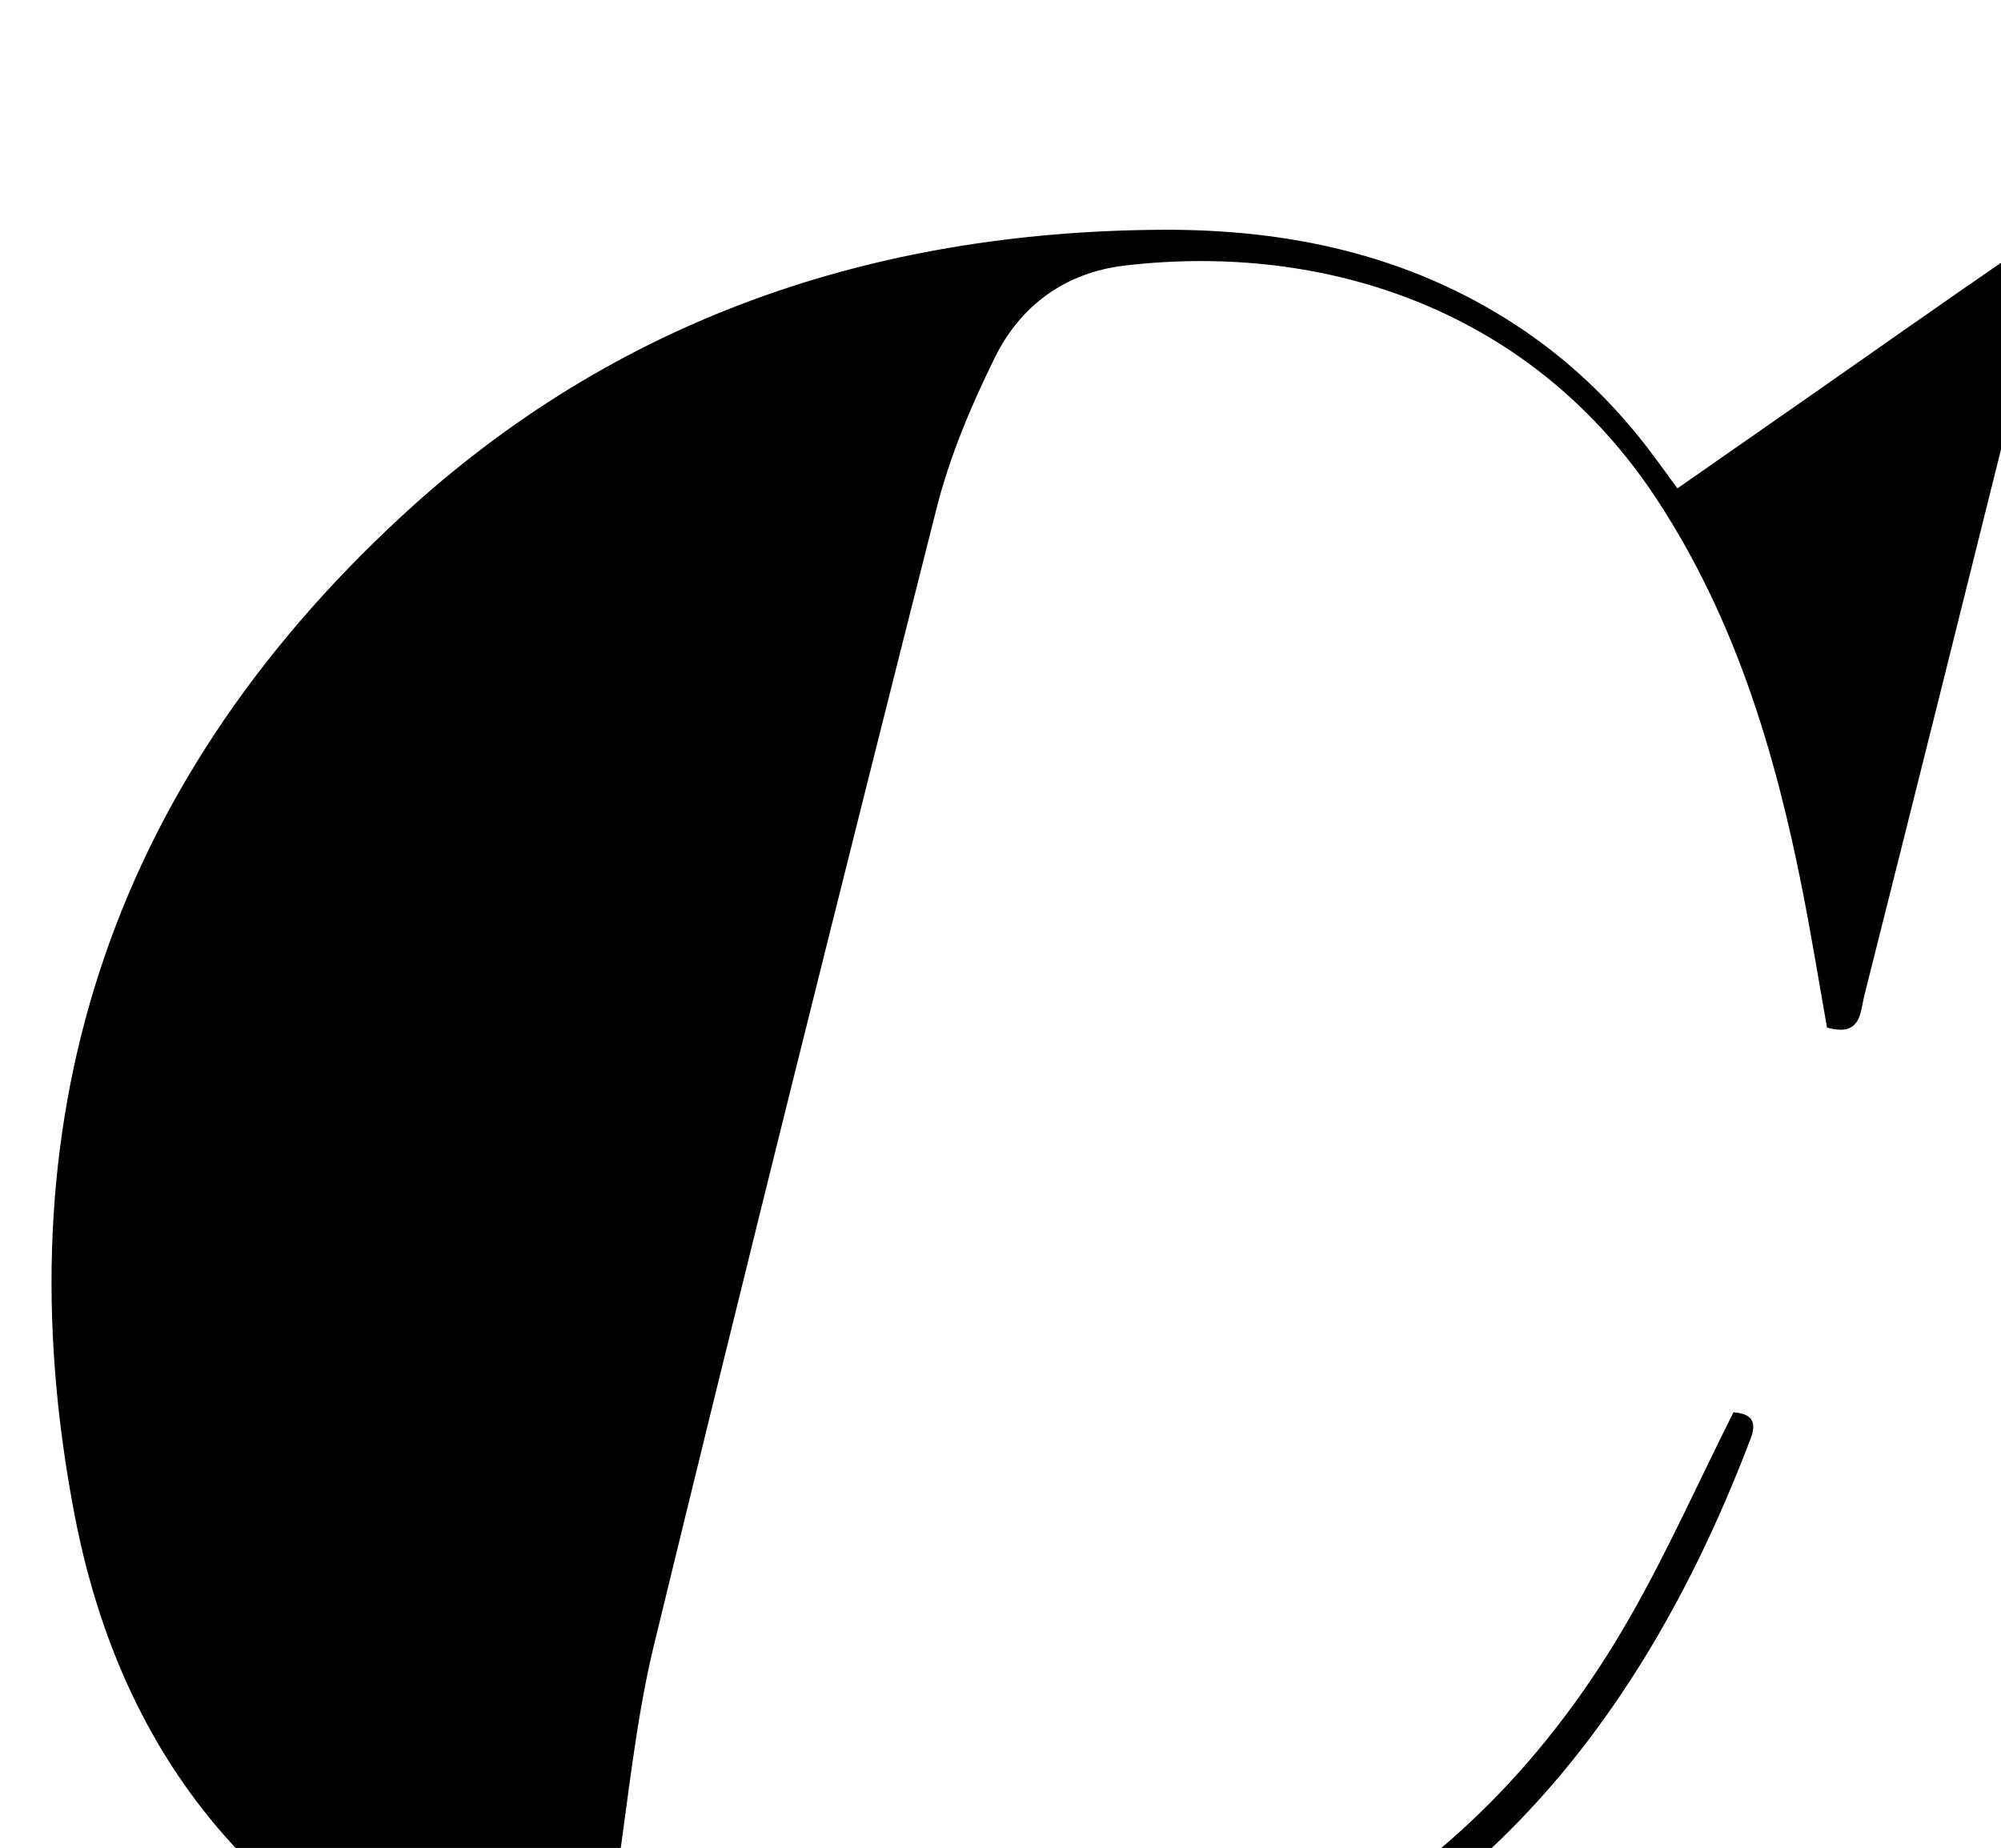 <?xml version="1.0" encoding="iso-8859-1"?>
<!-- Generator: Adobe Illustrator 25.2.1, SVG Export Plug-In . SVG Version: 6.00 Build 0)  -->
<svg version="1.1" xmlns="http://www.w3.org/2000/svg" xmlns:xlink="http://www.w3.org/1999/xlink" x="0px" y="0px"
	 viewBox="0 0 246.44 227.608" style="enable-background:new 0 0 246.44 227.608;" xml:space="preserve">
<g>
	<path d="M213.49,173.947c2.021,0.162,2.981,0.962,2.132,3.198c-15.536,40.926-42.03,69.476-87.114,76.835
		c-19.635,3.205-39.149,2.499-58.411-2.789c-33.339-9.153-54.327-30.57-60.877-64.433c-9.319-48.18,4.015-89.696,40.23-123.169
		c26.303-24.312,58.071-35.065,93.539-35.288c15.554-0.098,30.434,3.04,43.736,11.755c6.339,4.154,11.732,9.279,16.319,15.282
		c1.107,1.449,2.163,2.938,3.541,4.815c5.688-3.964,11.239-7.826,16.783-11.698c7.919-5.531,15.811-11.103,23.772-16.573
		c1.38-0.948,3.049-1.478,5.647-2.701c-1.831,7.628-3.323,14.041-4.913,20.428c-6.064,24.359-12.144,48.714-18.276,73.055
		c-0.511,2.028-0.351,5.085-4.585,3.898c-0.974-5.48-1.897-11.179-3.011-16.84c-3.363-17.078-8.306-33.565-18.002-48.304
		c-15.178-23.07-40.465-31.62-65.424-28.718c-7.348,0.854-12.873,4.889-16.055,11.344c-2.923,5.928-5.552,12.16-7.169,18.548
		c-11.794,46.589-23.428,93.219-34.786,139.915c-2.271,9.336-3.181,19.006-4.609,28.539c-0.268,1.79-0.098,3.663,0.01,5.489
		c0.409,6.931,3.573,11.247,10.231,13.11c3.819,1.068,7.831,1.801,11.787,1.967c21.96,0.919,43.187-2.049,62.858-12.637
		c17.216-9.267,30.198-22.873,39.829-39.667C205.29,191.255,209.086,182.73,213.49,173.947z"/>
</g>
</svg>
